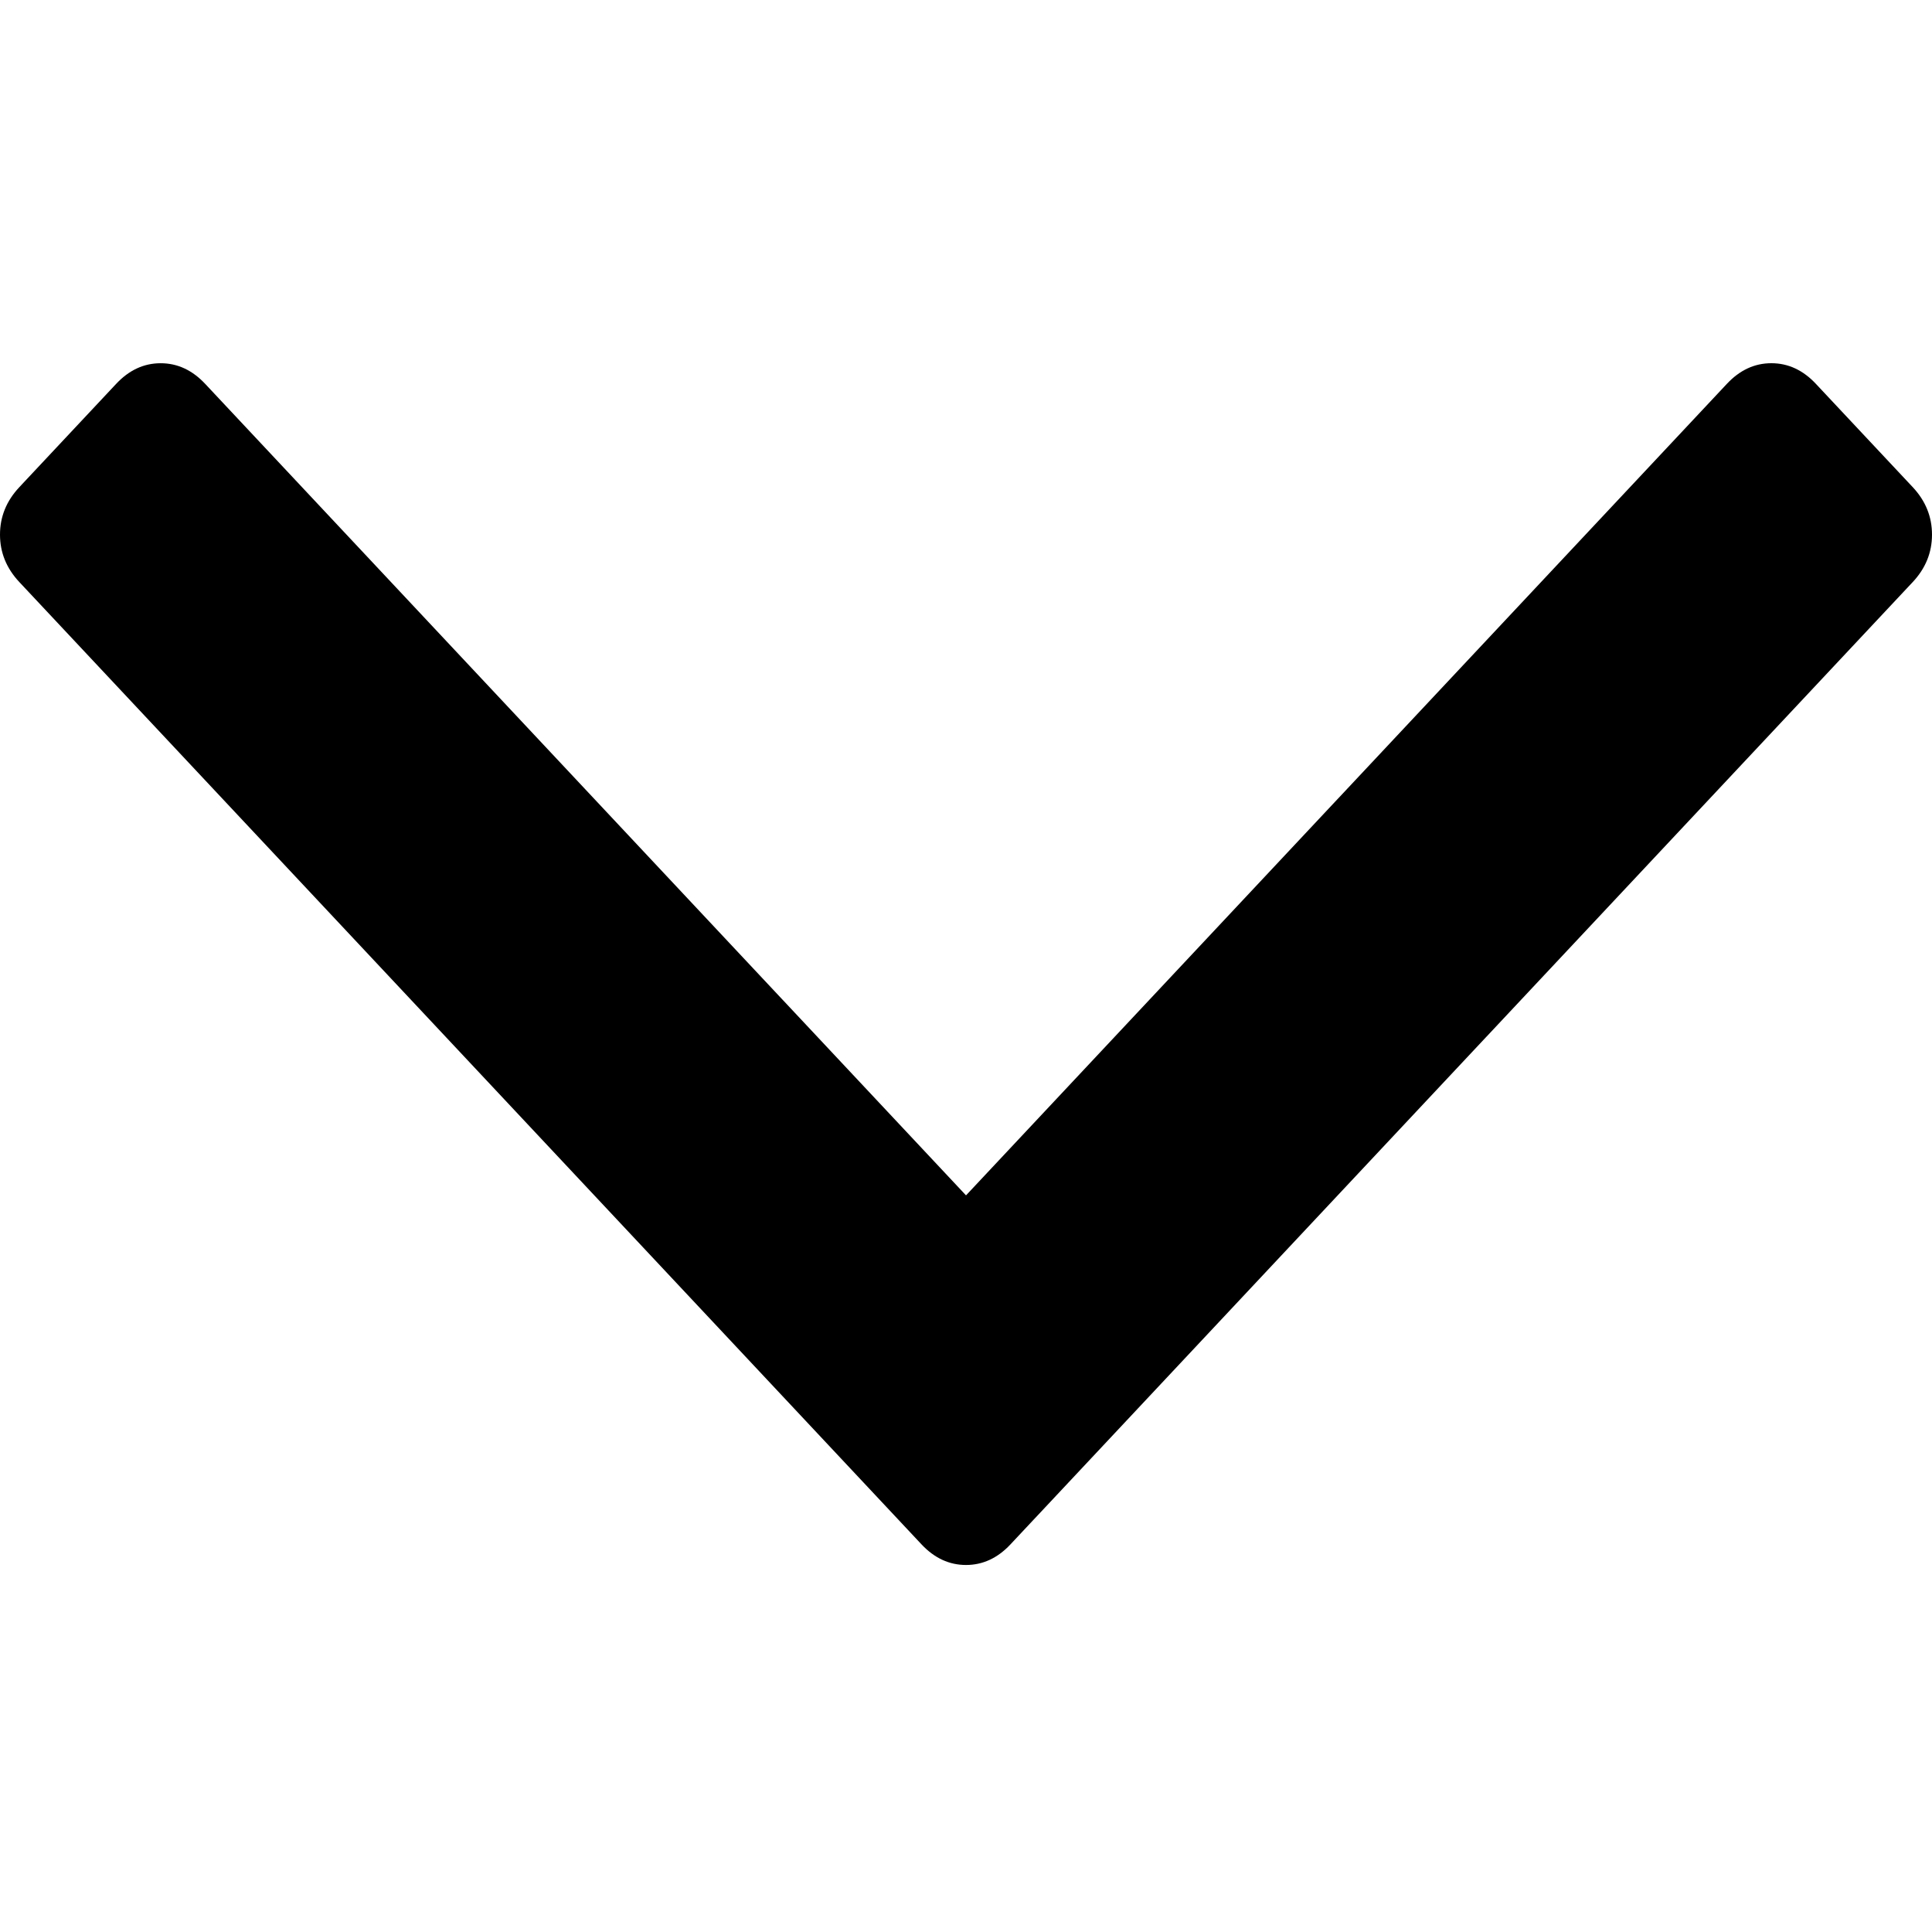 <svg width="500" height="500" viewBox="0 0 500 500" xmlns="http://www.w3.org/2000/svg"><title>arrow-down</title><path d="M495.004 126.06l-25.048-26.714c-3.338-3.568-7.183-5.346-11.53-5.346-4.336 0-8.179 1.778-11.516 5.346L250.003 309.359 53.104 99.35c-3.339-3.567-7.182-5.345-11.523-5.345-4.344 0-8.187 1.778-11.524 5.345L5.012 126.068C1.667 129.628 0 133.728 0 138.36c0 4.629 1.672 8.728 5.012 12.288l233.467 249.025c3.337 3.562 7.182 5.342 11.524 5.342 4.341 0 8.179-1.78 11.515-5.342l233.486-249.025c3.338-3.562 4.996-7.661 4.996-12.288 0-4.633-1.658-8.732-4.996-12.3z" fill-rule="evenodd"/></svg>
